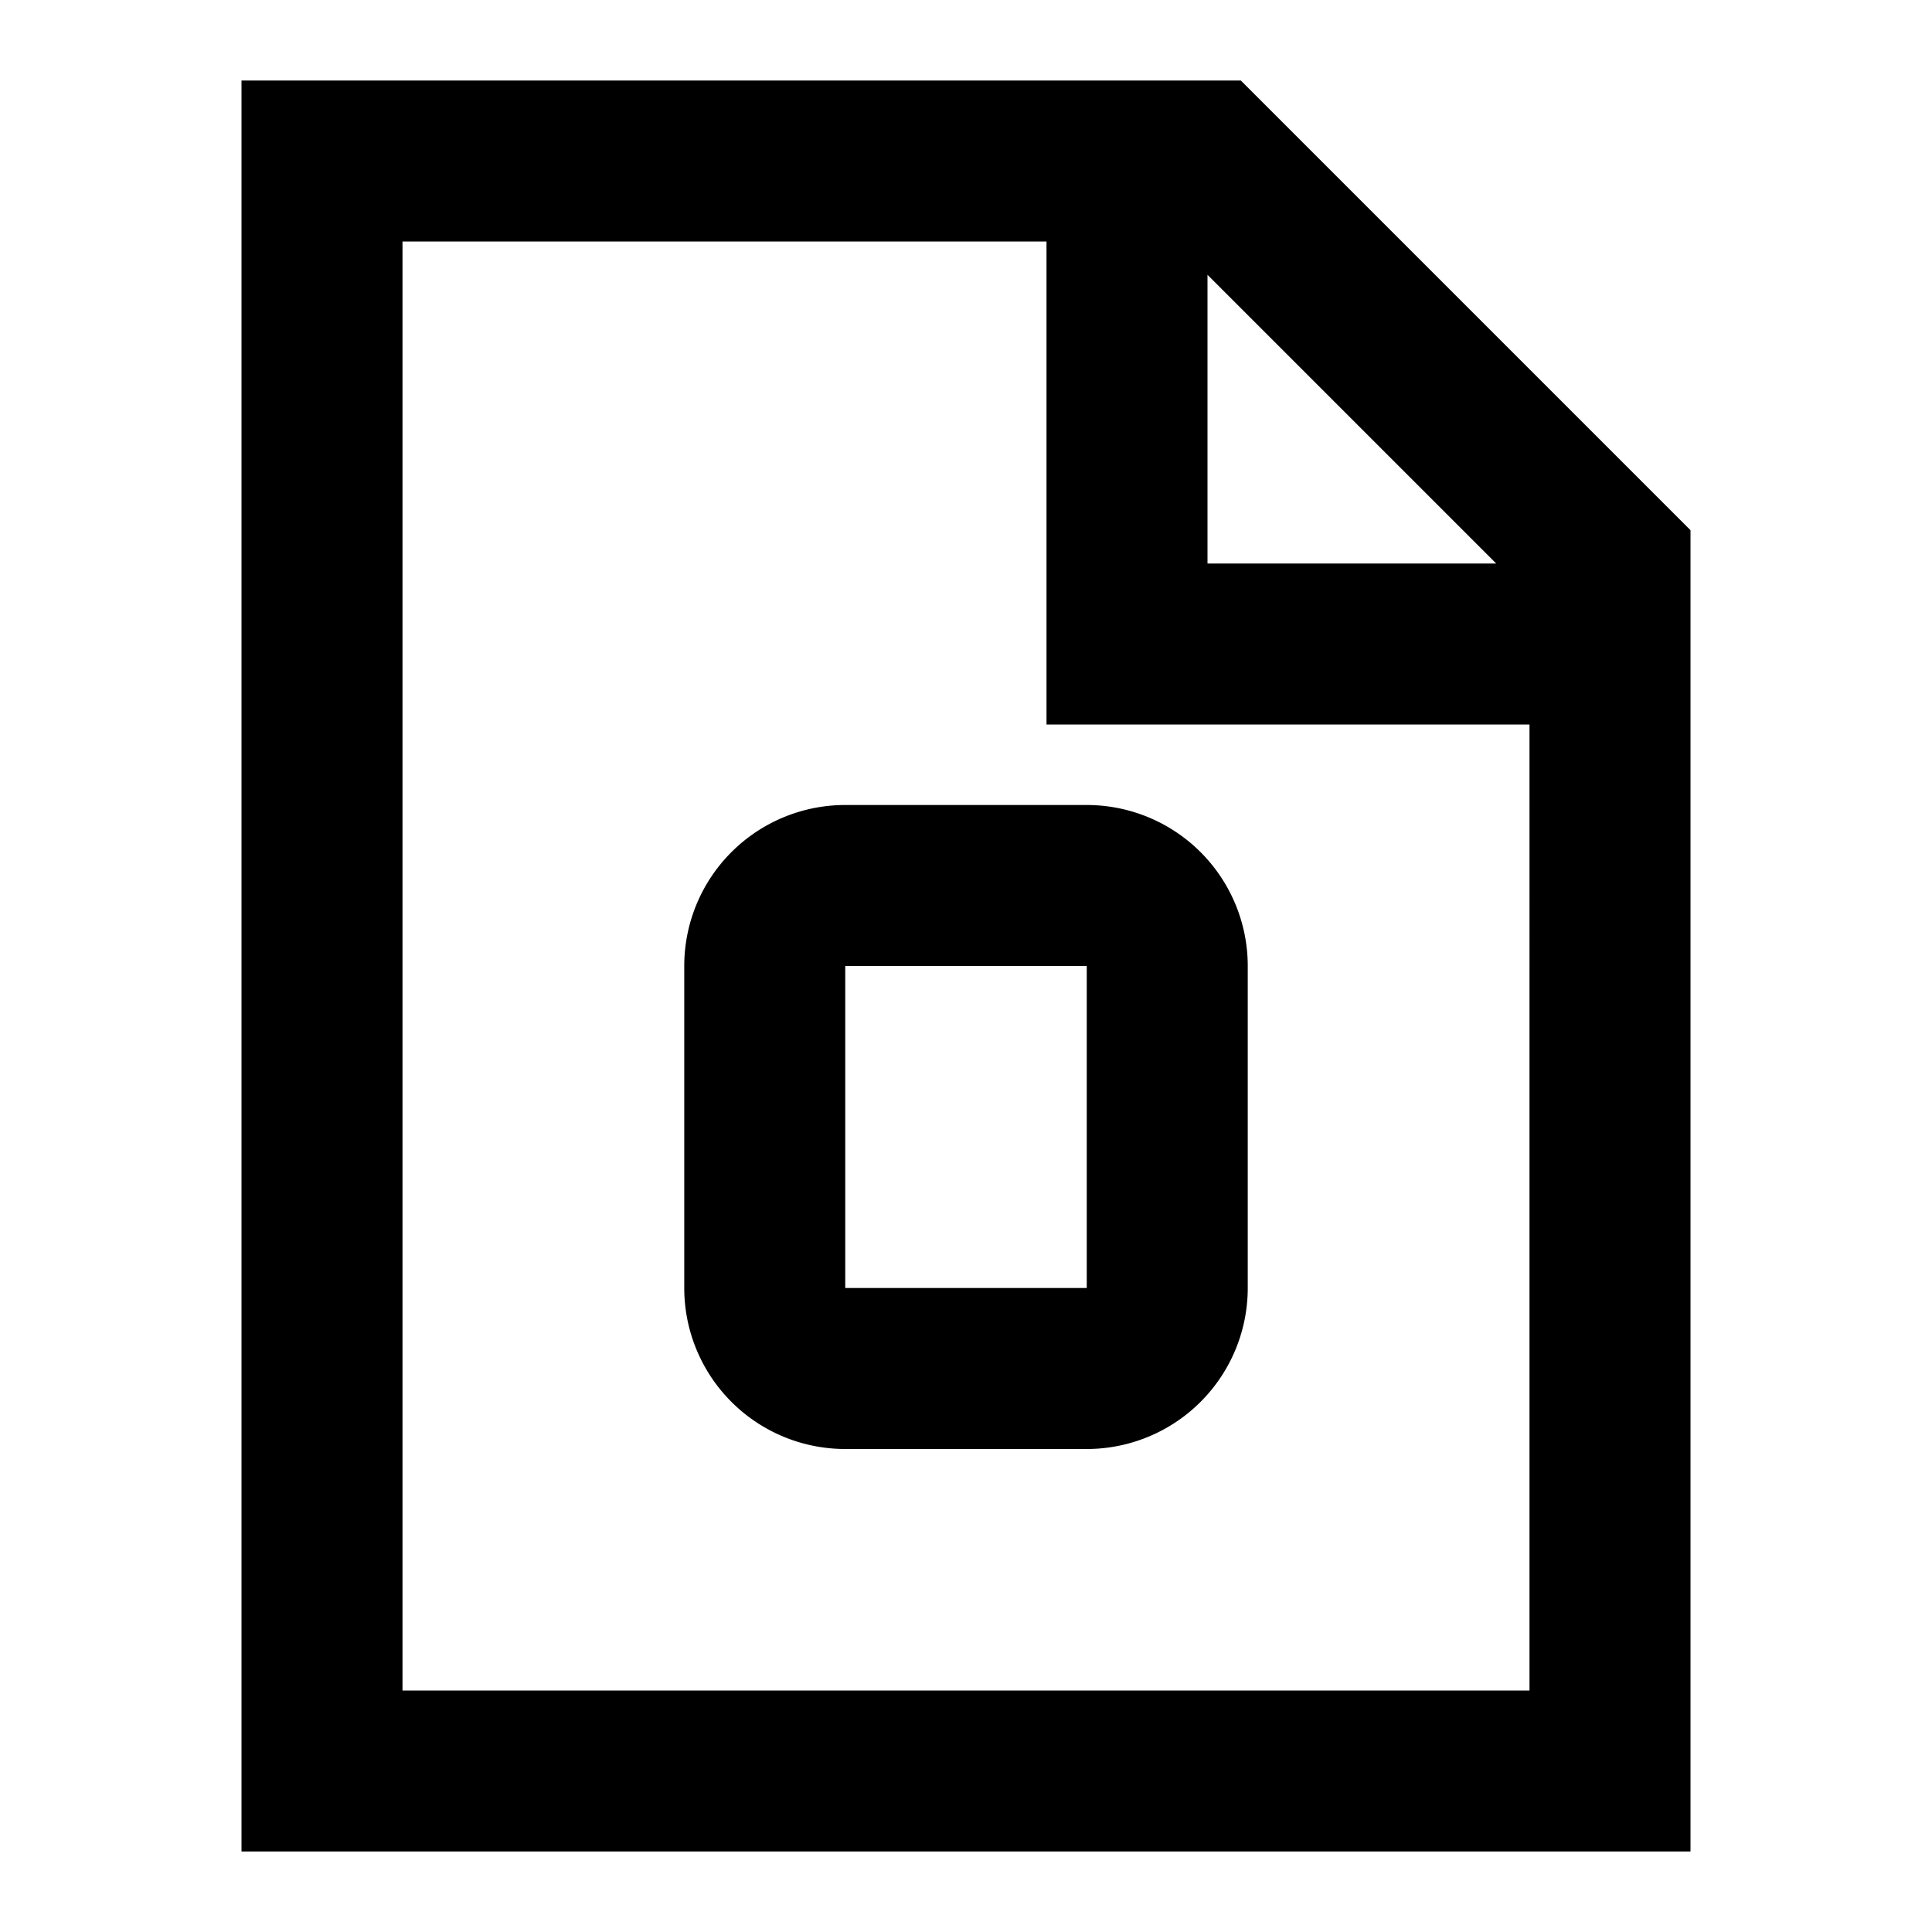 <svg xmlns="http://www.w3.org/2000/svg" width="1em" height="1em" viewBox="0 0 24 24"><path fill="currentColor" d="M3 1h12.414L21 6.586V23H3zm2 2v18h14V9h-6V3zm10 .414V7h3.586zM8.5 12a2 2 0 0 1 2-2h3a2 2 0 0 1 2 2v4a2 2 0 0 1-2 2h-3a2 2 0 0 1-2-2zm5 0h-3v4h3z"/></svg>